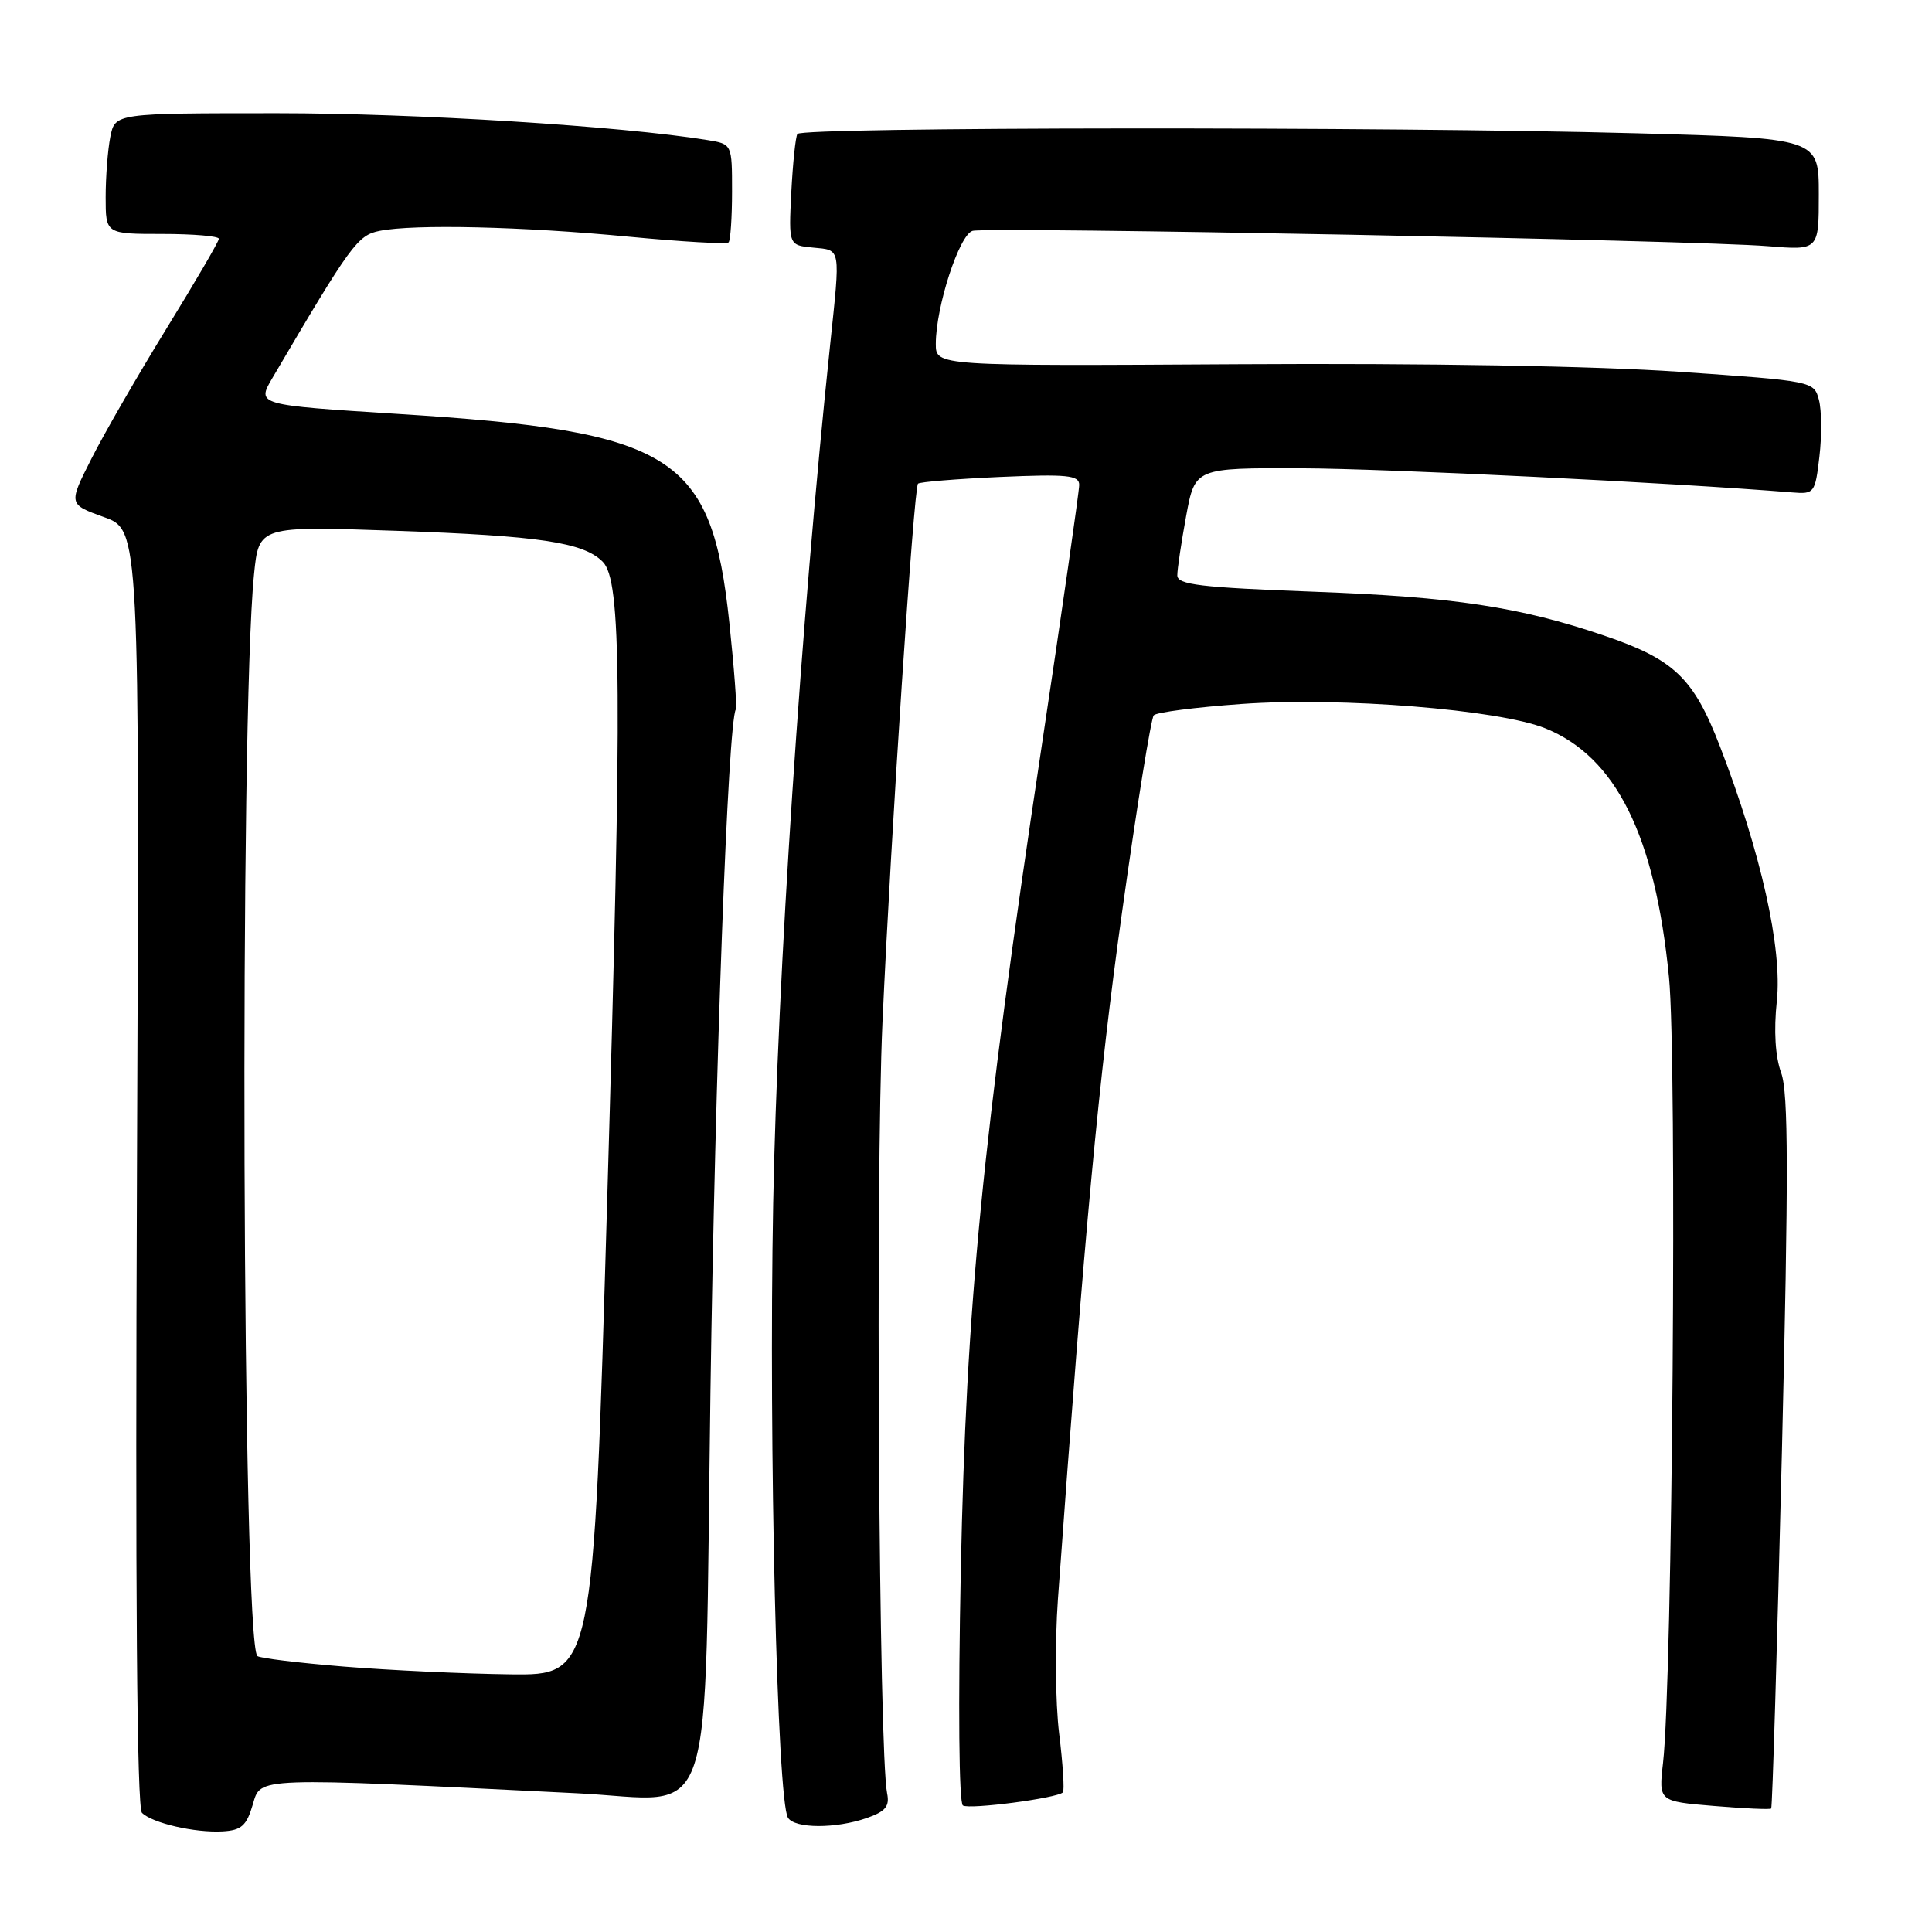 <?xml version="1.0" encoding="UTF-8" standalone="no"?>
<!DOCTYPE svg PUBLIC "-//W3C//DTD SVG 1.1//EN" "http://www.w3.org/Graphics/SVG/1.1/DTD/svg11.dtd" >
<svg xmlns="http://www.w3.org/2000/svg" xmlns:xlink="http://www.w3.org/1999/xlink" version="1.1" viewBox="0 0 256 256">
 <g >
 <path fill="currentColor"
d=" M 33.49 239.13 C 34.58 235.43 33.37 235.48 76.51 237.62 C 95.15 238.54 93.29 244.17 94.14 184.37 C 94.75 141.85 96.46 95.72 97.50 94.00 C 97.67 93.72 97.28 88.55 96.64 82.49 C 94.28 60.27 89.34 57.15 52.75 54.85 C 34.00 53.66 34.00 53.66 36.10 50.08 C 46.51 32.37 47.38 31.17 50.31 30.59 C 54.87 29.68 69.22 30.01 83.29 31.36 C 90.33 32.03 96.29 32.38 96.54 32.12 C 96.79 31.87 97.00 28.84 97.00 25.38 C 97.00 19.09 97.00 19.09 93.75 18.56 C 82.26 16.70 55.09 15.00 36.75 15.00 C 15.25 15.00 15.25 15.00 14.62 18.12 C 14.28 19.84 14.00 23.44 14.00 26.12 C 14.00 31.00 14.00 31.00 21.50 31.00 C 25.62 31.00 29.00 31.29 29.00 31.64 C 29.00 31.99 25.88 37.33 22.07 43.52 C 18.27 49.70 13.78 57.48 12.11 60.79 C 9.06 66.82 9.06 66.82 13.78 68.52 C 18.50 70.22 18.50 70.22 18.15 154.71 C 17.91 210.71 18.14 239.54 18.81 240.21 C 20.17 241.57 25.83 242.88 29.50 242.67 C 31.98 242.53 32.67 241.92 33.49 239.13 Z  M 114.85 240.90 C 117.32 240.04 117.90 239.35 117.55 237.65 C 116.45 232.31 115.99 156.36 116.93 135.50 C 118.05 110.58 121.07 64.76 121.64 64.09 C 121.84 63.86 126.72 63.46 132.50 63.20 C 141.41 62.81 143.00 62.97 143.00 64.25 C 143.00 65.08 140.75 80.78 137.99 99.13 C 130.11 151.58 128.04 172.77 127.31 208.09 C 126.95 226.05 127.06 238.92 127.59 239.24 C 128.50 239.79 140.07 238.27 140.84 237.50 C 141.06 237.27 140.84 233.76 140.34 229.69 C 139.84 225.63 139.77 217.62 140.18 211.90 C 143.75 162.59 145.58 143.03 148.66 121.00 C 150.62 106.97 152.52 95.18 152.88 94.78 C 153.24 94.38 158.48 93.71 164.52 93.28 C 177.70 92.34 198.61 94.02 204.77 96.51 C 214.12 100.29 219.31 110.73 221.15 129.50 C 222.24 140.52 221.61 222.78 220.36 233.60 C 219.78 238.69 219.78 238.69 227.10 239.30 C 231.12 239.64 234.54 239.79 234.69 239.64 C 234.85 239.49 235.48 218.26 236.11 192.46 C 237.00 155.60 236.98 144.84 236.02 142.17 C 235.23 140.00 235.02 136.57 235.44 132.64 C 236.18 125.68 233.35 113.03 227.91 98.92 C 224.40 89.81 221.83 87.36 212.50 84.20 C 201.38 80.42 192.58 79.09 174.25 78.41 C 159.02 77.84 156.00 77.48 156.00 76.23 C 156.00 75.40 156.53 71.87 157.17 68.37 C 158.35 62.00 158.35 62.00 172.42 62.05 C 183.67 62.09 221.81 63.97 237.50 65.25 C 240.40 65.49 240.52 65.33 241.08 60.50 C 241.41 57.75 241.38 54.38 241.02 53.00 C 240.36 50.51 240.27 50.49 222.43 49.26 C 211.52 48.50 188.73 48.11 164.25 48.26 C 124.00 48.50 124.00 48.50 124.00 45.57 C 124.00 40.64 127.11 31.10 128.87 30.59 C 130.84 30.03 224.72 31.83 234.25 32.62 C 241.00 33.17 241.00 33.17 241.00 25.75 C 241.00 18.32 241.00 18.32 216.84 17.66 C 183.93 16.76 106.22 16.82 105.66 17.75 C 105.41 18.16 105.05 21.65 104.85 25.50 C 104.50 32.50 104.50 32.50 107.75 32.81 C 111.47 33.17 111.37 32.62 109.99 45.75 C 106.13 82.36 103.02 129.42 102.45 159.50 C 101.85 191.57 102.98 238.55 104.41 240.86 C 105.31 242.31 110.75 242.33 114.85 240.90 Z  M 45.56 220.83 C 39.54 220.34 34.38 219.71 34.10 219.43 C 32.10 217.43 31.72 95.19 33.66 76.10 C 34.30 69.70 34.30 69.70 52.40 70.33 C 71.52 71.00 77.29 71.86 79.86 74.43 C 82.36 76.93 82.45 90.73 80.45 159.25 C 78.62 222.00 78.62 222.00 67.56 221.86 C 61.48 221.78 51.58 221.32 45.56 220.83 Z "/>
</g>
</svg>